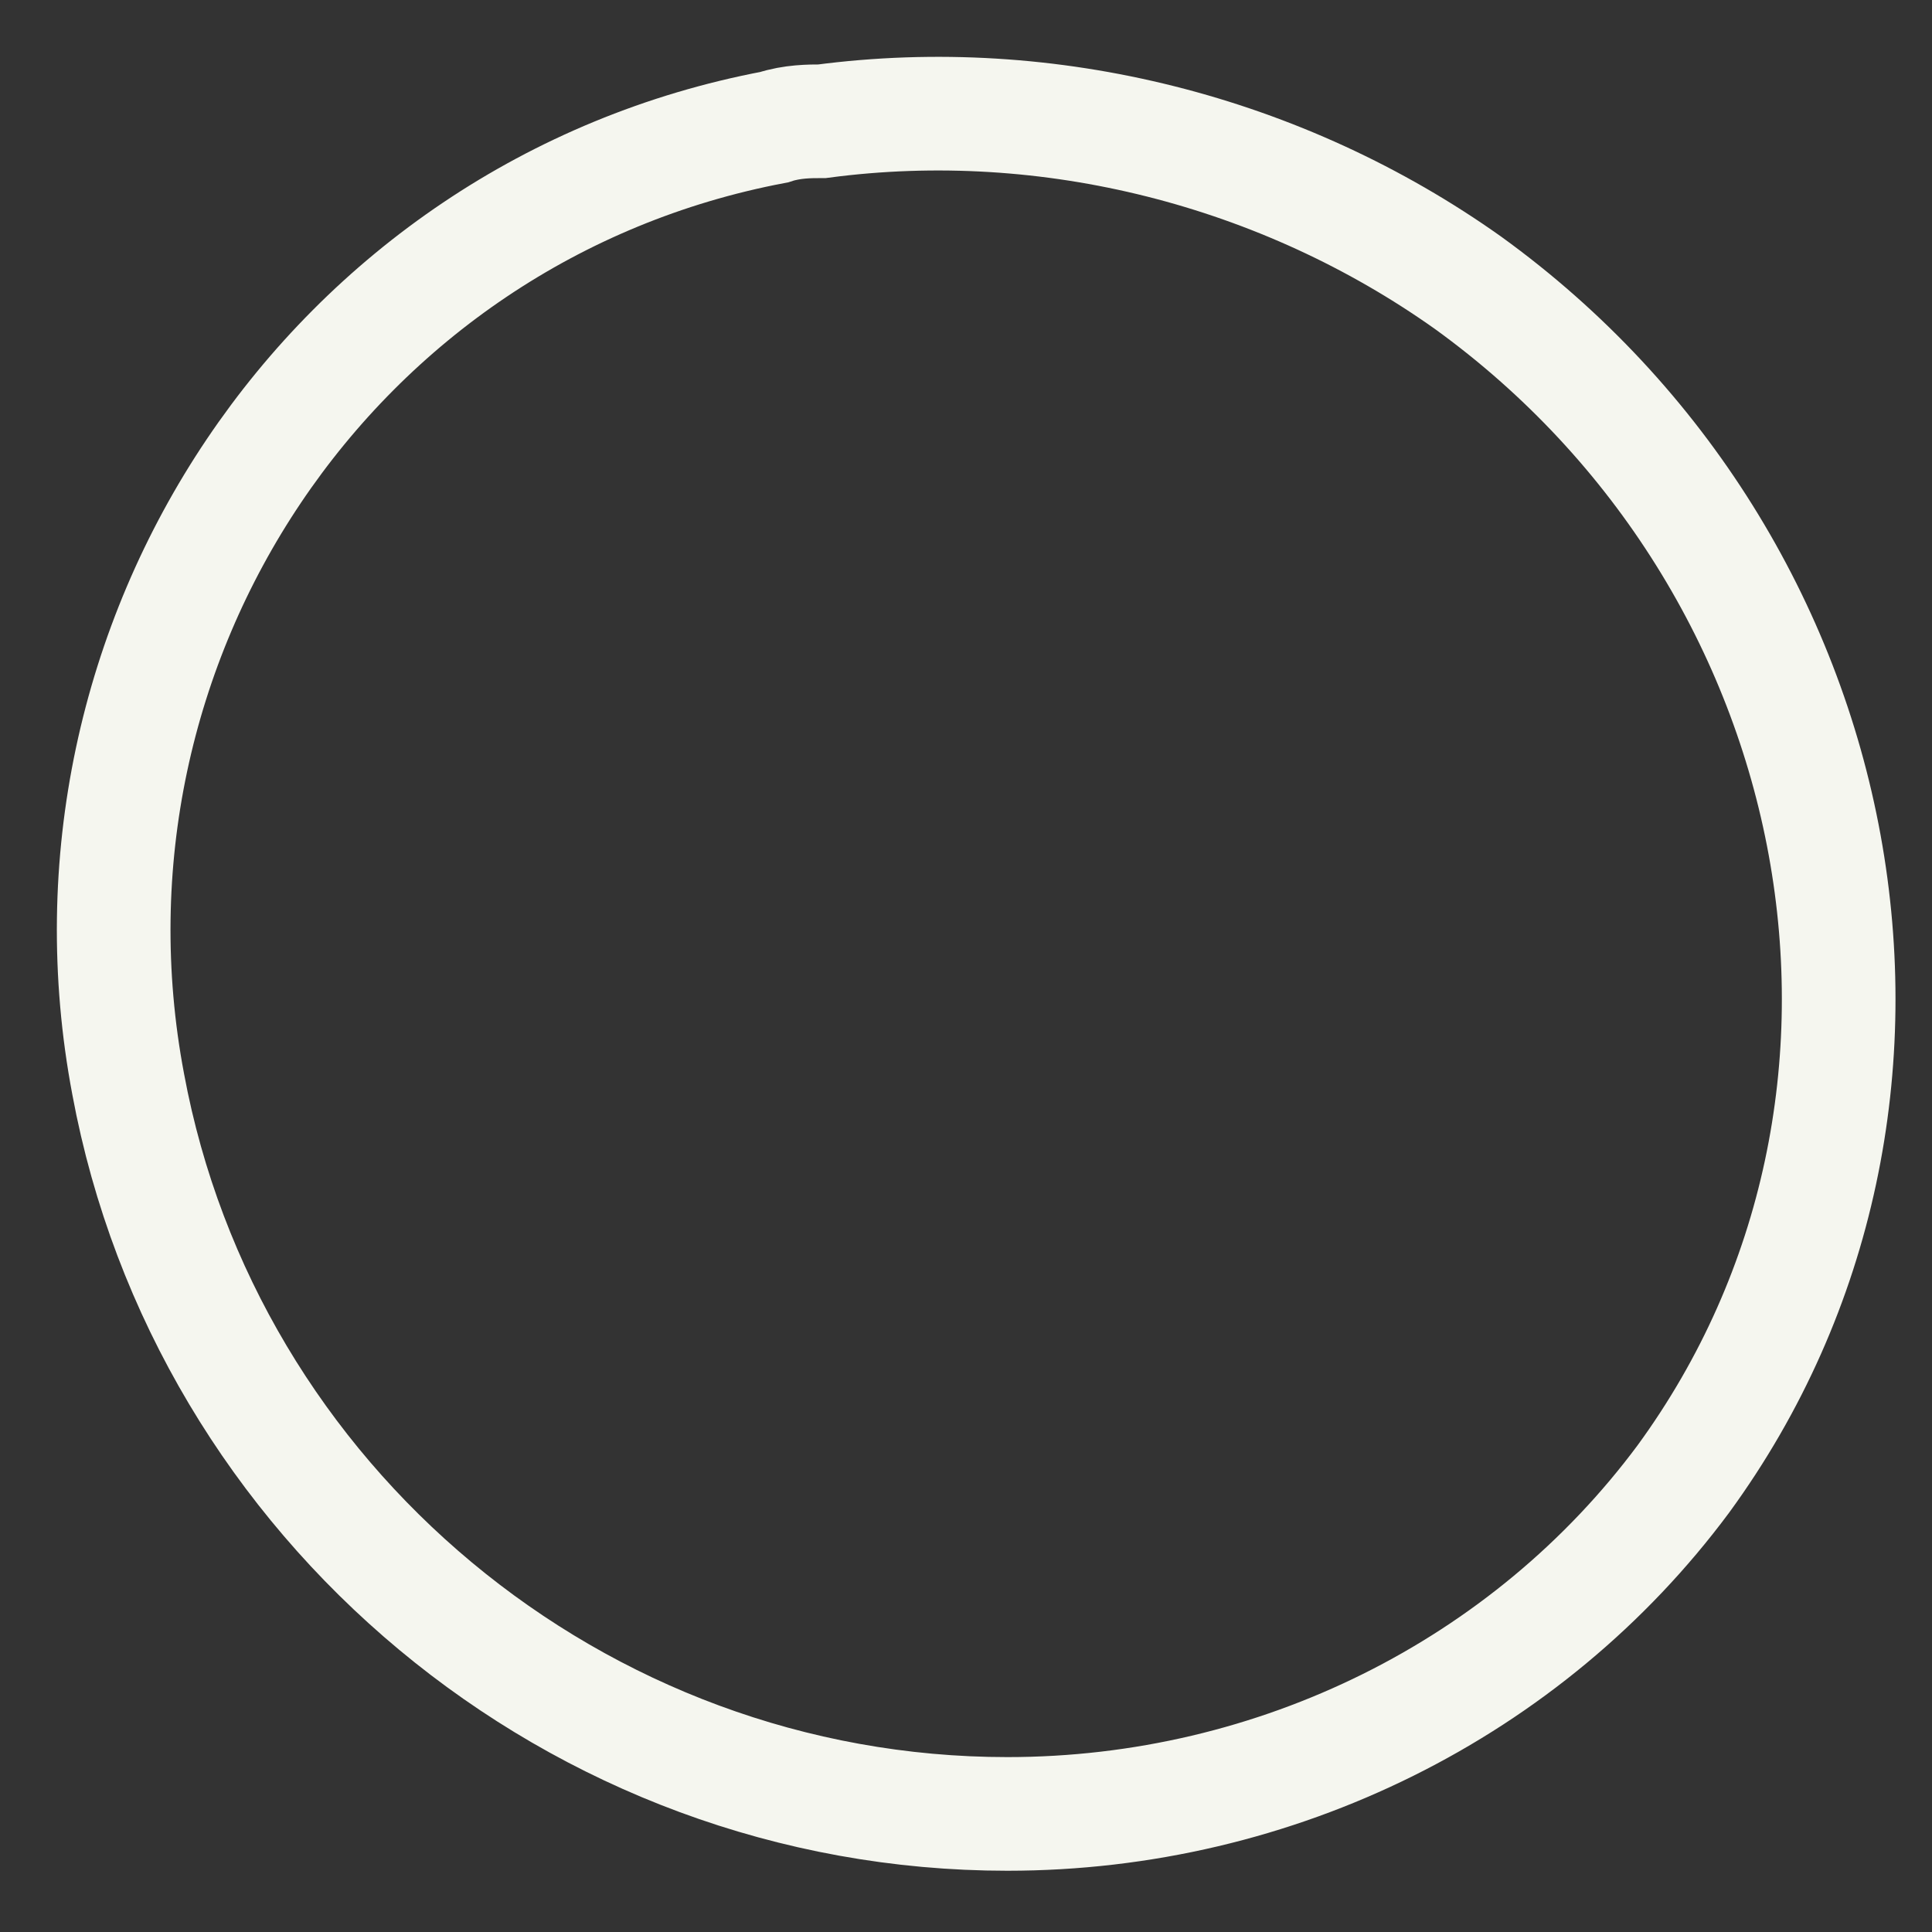 <svg width="17" height="17" viewBox="0 0 17 17" fill="none" xmlns="http://www.w3.org/2000/svg">
<rect x="0" y="0" width="17" height="17" fill="#333333" stroke="none"/>
<path d="M8.864 15.961C5.075 15.961 1.812 13.224 1.128 9.54C0.391 5.645 2.917 1.856 6.812 1.119C6.97 1.067 7.128 1.067 7.233 1.067C9.233 0.803 11.286 1.33 12.917 2.488C16.338 4.961 17.233 9.698 14.812 13.014C13.444 14.856 11.233 15.961 8.864 15.961Z" stroke="#F5F6EF"/>
</svg>
